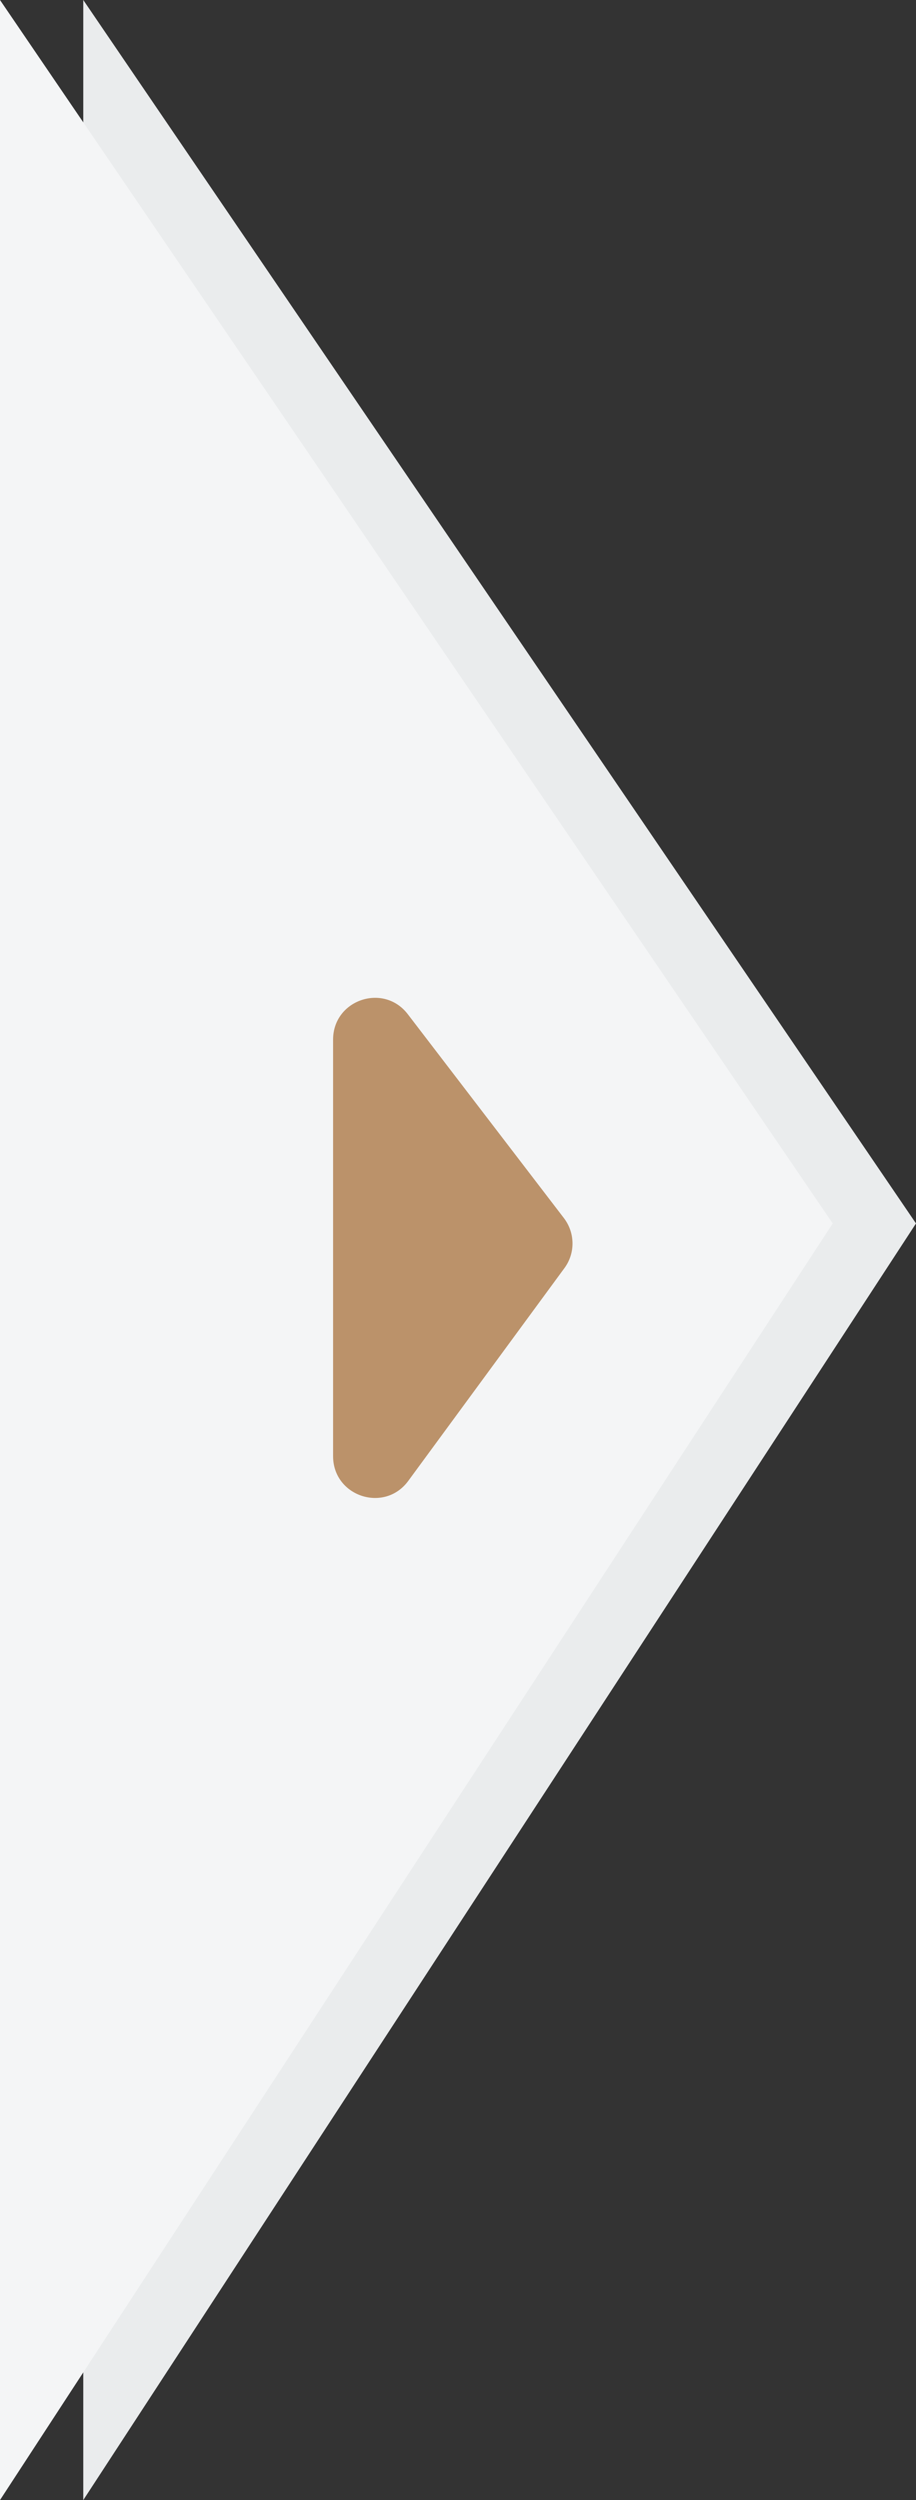 <svg width="11" height="30" viewBox="0 0 11 30" fill="none" xmlns="http://www.w3.org/2000/svg">
<rect x="0" y="0" width="11" height="30" fill="#333333" stroke="none"/>
<path d="M11 14.681L1 30L1 -4.37114e-07L11 14.681Z" fill="#EAECED"/>
<path d="M10 14.681L5.96007e-07 30L9.53674e-07 -4.37114e-07L10 14.681Z" fill="#F4F5F6"/>
<path d="M6.772 14.617C6.907 14.794 6.91 15.038 6.778 15.217L4.903 17.77C4.617 18.16 4 17.957 4 17.474L4 12.475C4 11.997 4.606 11.791 4.897 12.17L6.772 14.617Z" fill="#BB926A"/>
</svg>
